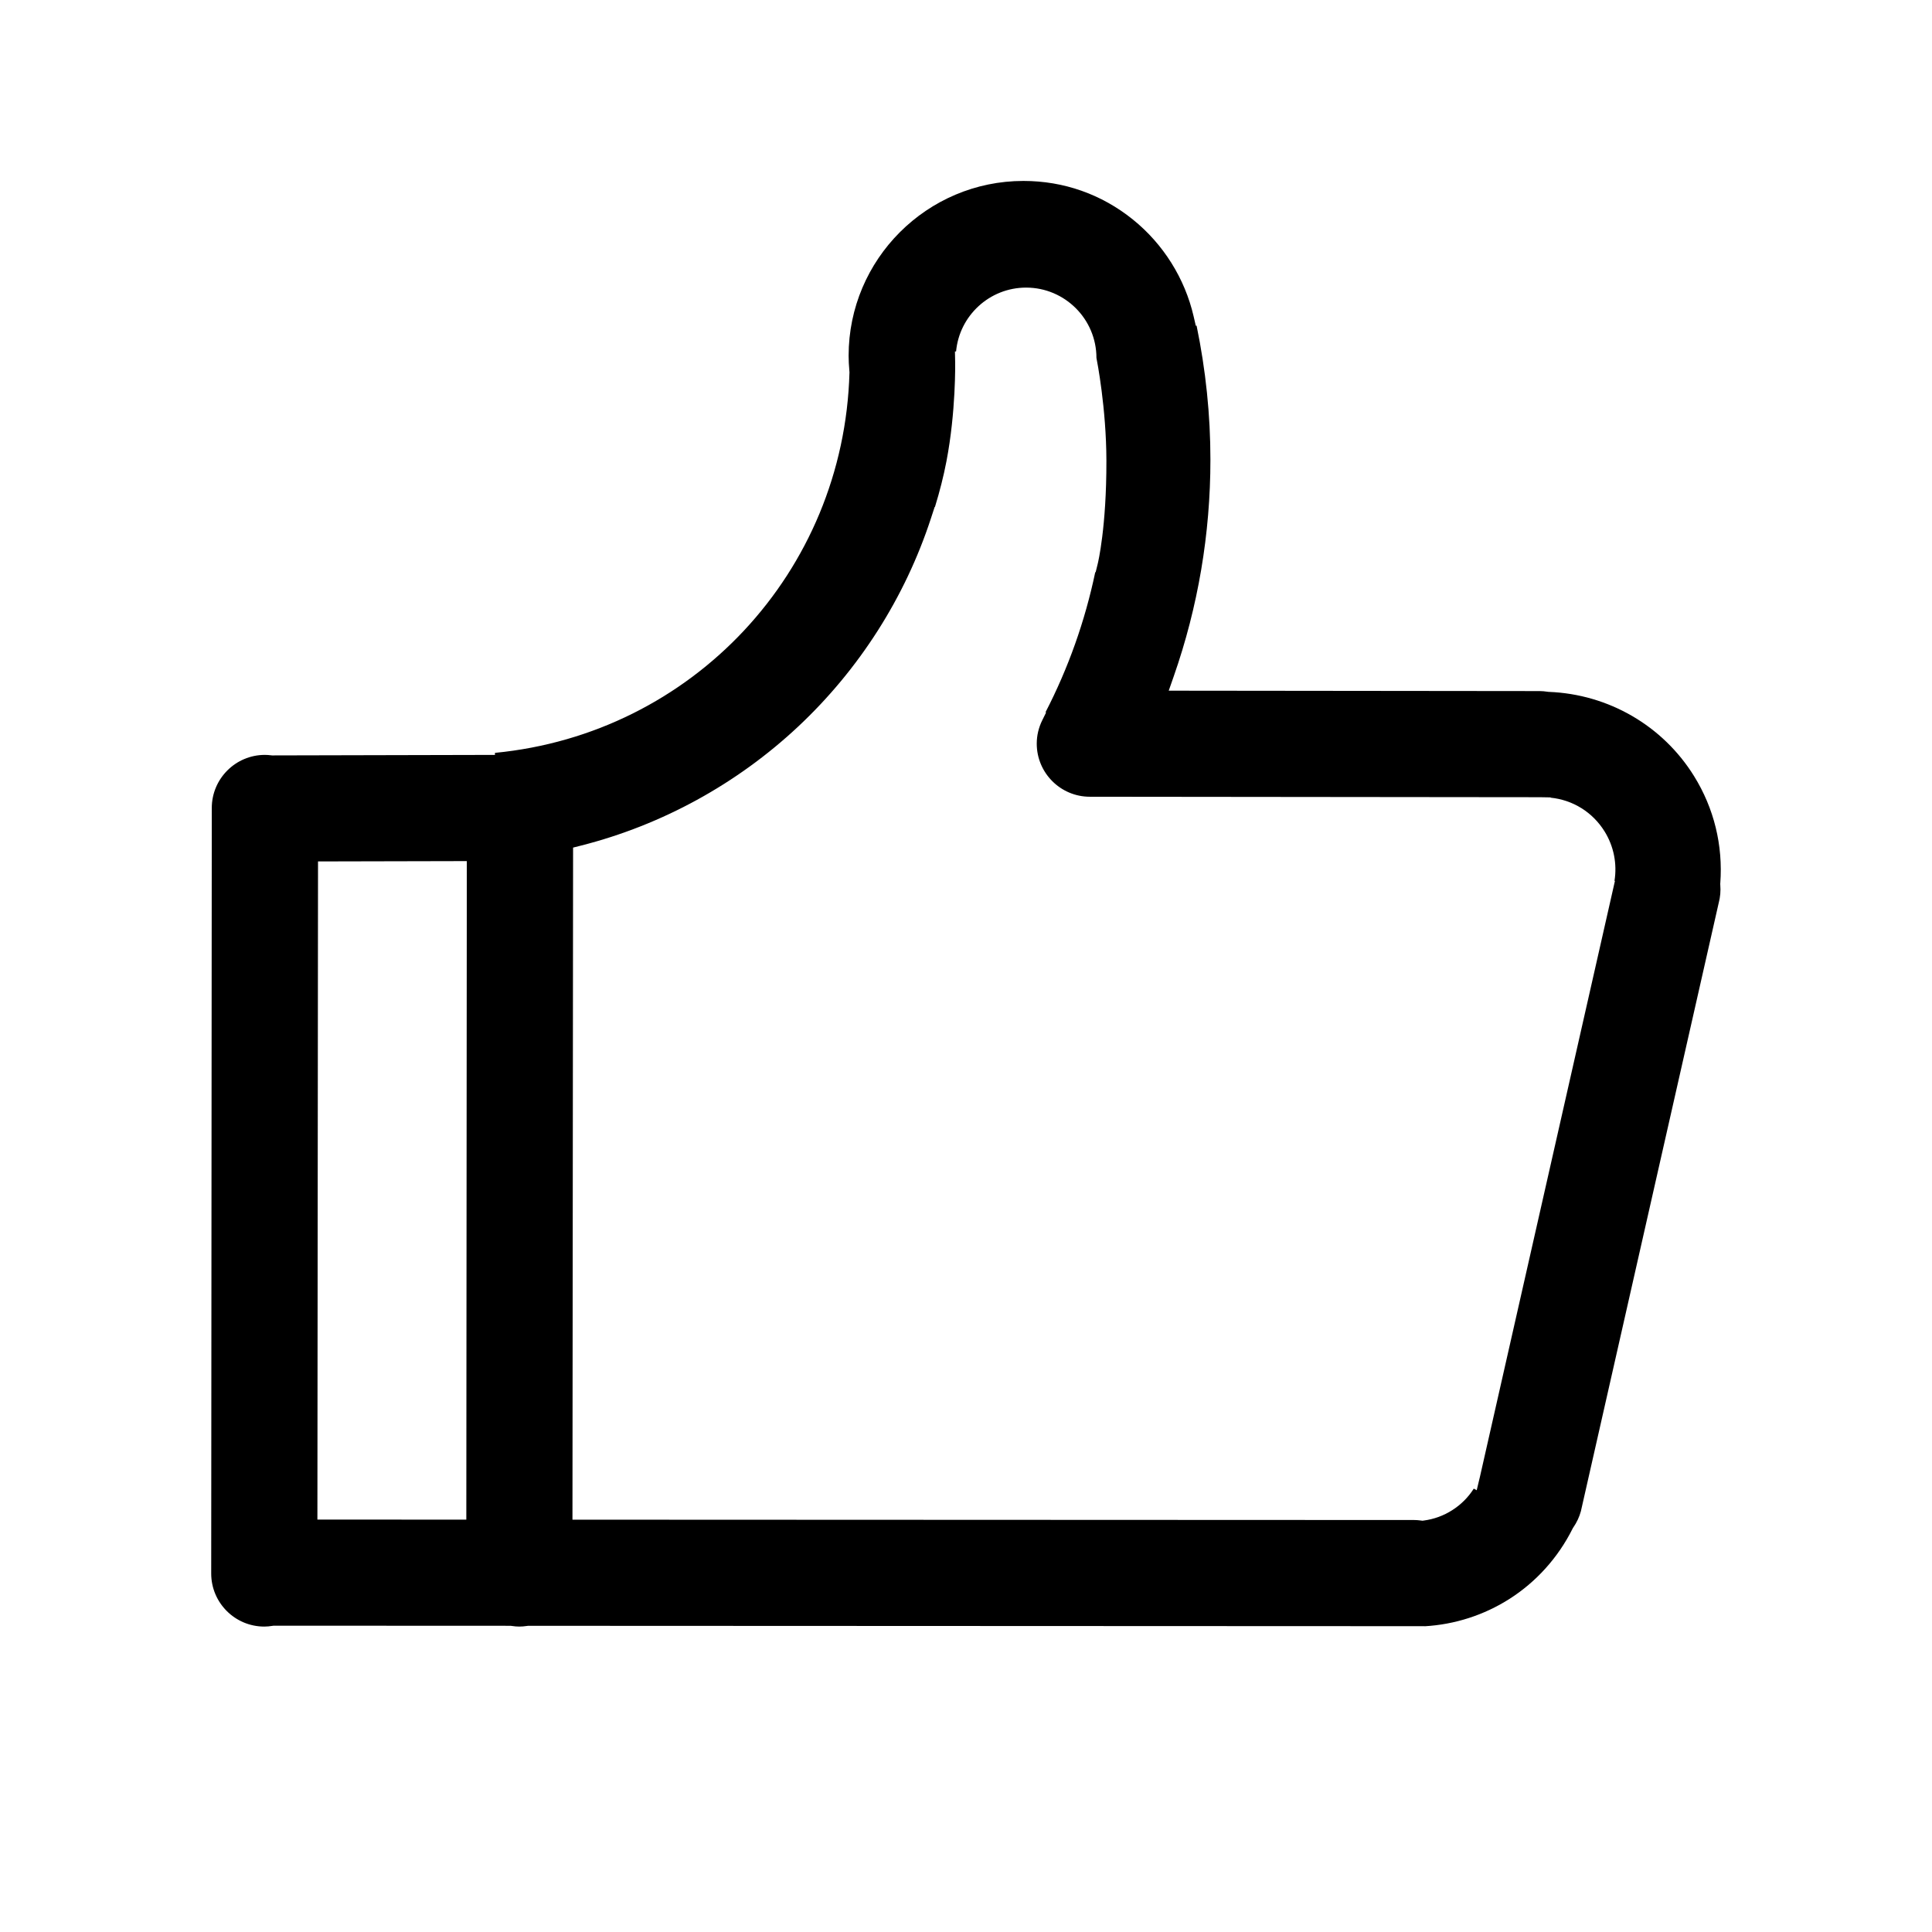 <?xml version="1.0" standalone="no"?><!DOCTYPE svg PUBLIC "-//W3C//DTD SVG 1.1//EN" "http://www.w3.org/Graphics/SVG/1.1/DTD/svg11.dtd"><svg t="1493723801270" class="icon" style="" viewBox="0 0 1024 1024" version="1.1" xmlns="http://www.w3.org/2000/svg" p-id="2085" xmlns:xlink="http://www.w3.org/1999/xlink" width="16" height="16"><defs><style type="text/css"></style></defs><path d="M275.26 862.117c-1.27 0-2.601-0.111-4.187-0.351l-0.419-0.063-125.66-0.054-0.449 0.072c-1.651 0.266-3.114 0.396-4.472 0.396-15.511 0-28.129-12.618-28.129-28.127l0.307-405.75c0-15.515 12.622-28.133 28.136-28.133 1.039 0 2.154 0.077 3.409 0.234l0.358 0.045 118.183-0.274 0-1.082c104.564-10.081 184.94-95.771 187.895-201.422l0.009-0.33-0.029-0.329c-0.29-3.273-0.424-5.94-0.424-8.394 0-51.091 41.565-92.656 92.656-92.656 21.367 0 41.431 7.076 58.024 20.463 16.11 12.999 27.537 31.212 32.174 51.286l1.156 5.007 0.417-0.054c4.866 23.49 7.331 47.346 7.331 70.995 0 39.344-6.549 78.017-19.463 114.945l-2.634 7.532 196.63 0.212c1.283 0 2.631 0.115 4.247 0.363l0.316 0.048 0.32 0.013c31.594 1.241 60.347 17.926 76.915 44.63 10.591 17.066 15.4 36.7 13.91 56.78l-0.033 0.438 0.035 0.438c0.263 3.256-0.014 6.451-0.819 9.498l-0.049 0.198-73.01 322.253c-0.815 3.028-2.169 5.933-4.026 8.635l-0.221 0.322-0.176 0.35c-7.661 15.297-19.247 28.176-33.503 37.244-13.503 8.581-28.935 13.532-44.931 14.454l0-0.043-475.203-0.199-0.415 0.062C277.843 862.007 276.515 862.117 275.26 862.117zM493.397 274.799c-13.691 41.859-38.007 79.99-70.319 110.272-32.428 30.392-72.216 52.208-115.063 63.092l-4.269 1.084-0.333 356.211 446.132 0.181c1.088 0 2.271 0.089 3.618 0.271l0.754 0.102 0.755-0.1c5.381-0.717 10.436-2.56 15.023-5.478 4.651-2.954 8.534-6.848 11.446-11.442l1.543 0.866 1.767-7.364 71.493-315.561-0.228-0.067c1.447-9.031-0.372-18.32-5.253-26.188-6.331-10.209-16.838-16.71-28.623-17.895l0-0.148-5.669-0.1-238.539-0.248c-15.516 0-28.134-12.621-28.134-28.134 0-4.316 0.988-8.5 2.938-12.436l1.999-4.039-0.269-0.22c12.06-23.345 20.905-48.263 26.339-74.194l0.218 0.006 1.093-4.438c0.19-0.773 4.66-19.33 4.601-54.621-0.047-27.964-5-53.09-5.211-54.146 0 0-0.069-0.355-0.069-0.36 0-20.552-16.72-37.272-37.272-37.272-19.401 0-35.388 14.892-37.124 33.843l-0.6 0.008 0.114 5.708c0.005 0.258 0.457 26.148-4.63 52.566-1.495 7.764-3.535 15.861-6.081 24.143l-0.133-0.064L493.397 274.799zM168.556 456.578l-0.329 348.827 78.931 0.034 0.264-349.036L168.556 456.578z" p-id="2086"></path></svg>